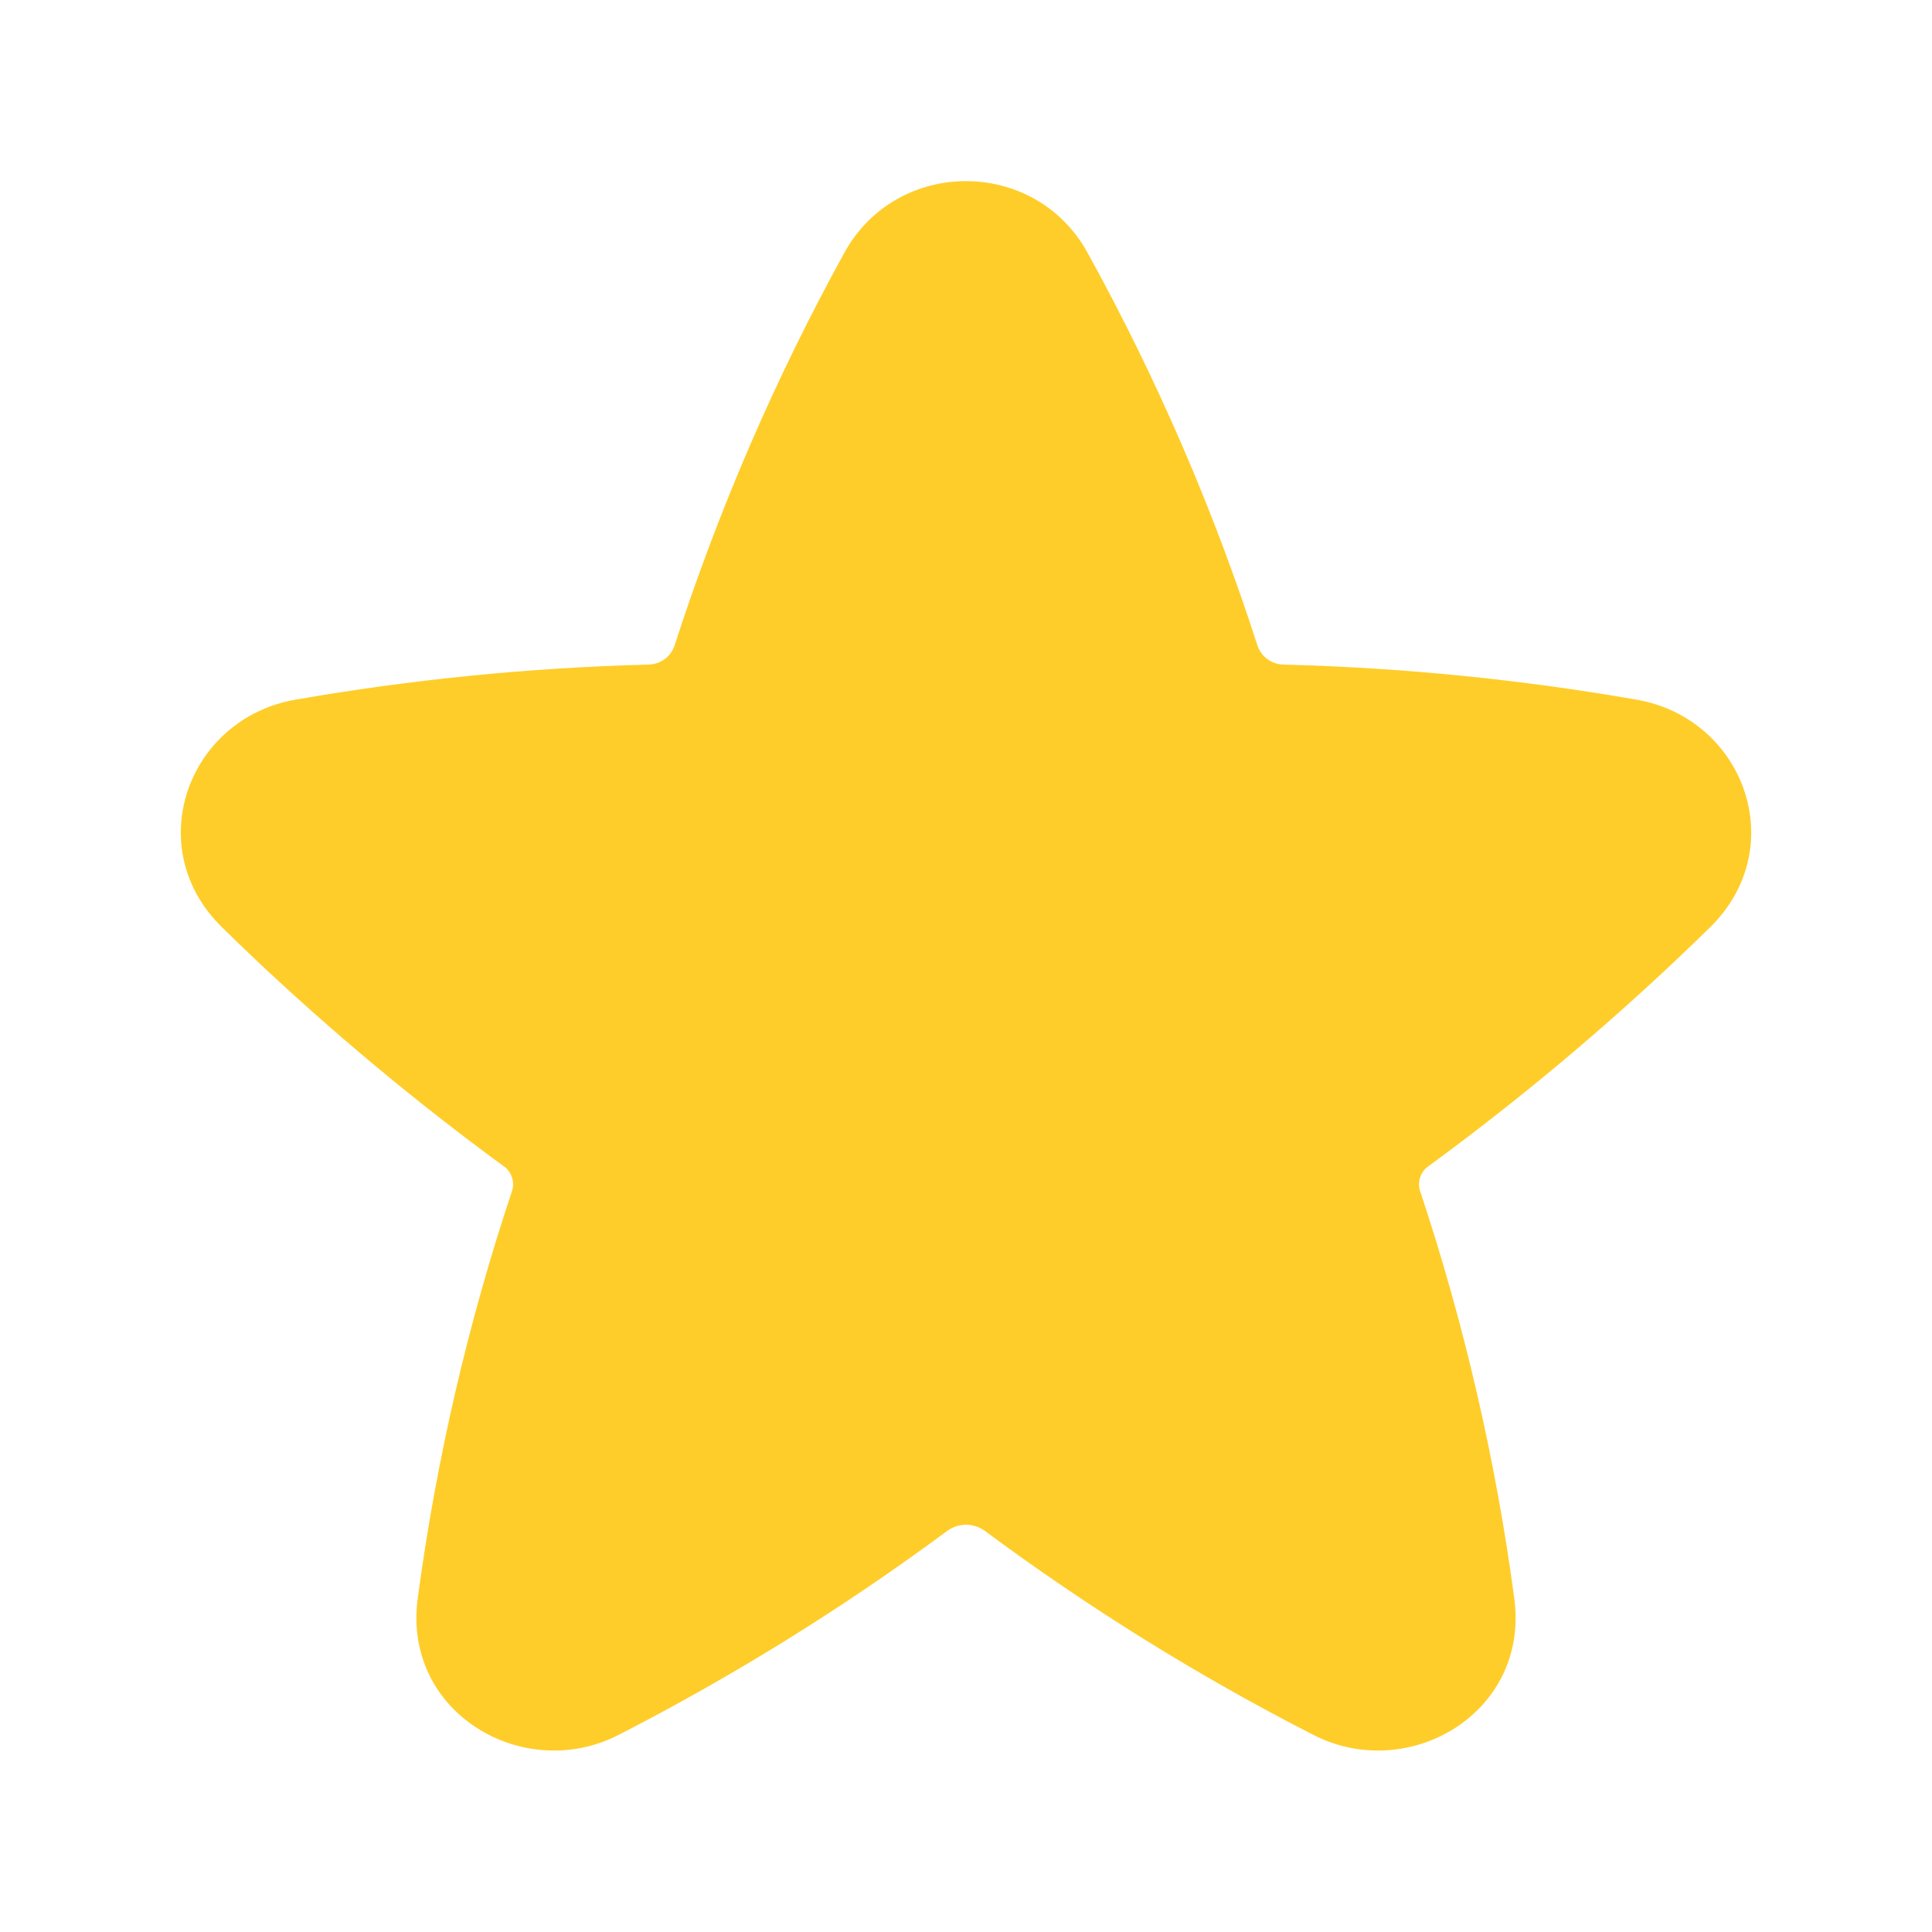<svg width="20" height="20" viewBox="0 0 20 20" fill="none" xmlns="http://www.w3.org/2000/svg">
<path d="M11.258 2.616C10.715 1.628 9.285 1.628 8.741 2.616C8.025 3.916 7.435 5.282 6.979 6.694C6.958 6.749 6.92 6.797 6.871 6.83C6.822 6.863 6.763 6.88 6.704 6.88C5.482 6.912 4.263 7.033 3.058 7.243C1.944 7.437 1.453 8.774 2.3 9.601C2.407 9.706 2.514 9.81 2.623 9.913C3.439 10.685 4.303 11.405 5.209 12.069C5.25 12.096 5.282 12.136 5.298 12.183C5.315 12.229 5.316 12.28 5.301 12.327C4.843 13.7 4.516 15.114 4.324 16.548C4.166 17.735 5.423 18.463 6.403 17.96C7.594 17.349 8.733 16.642 9.808 15.846C9.864 15.806 9.931 15.784 10 15.784C10.069 15.784 10.136 15.806 10.193 15.846C11.267 16.643 12.405 17.351 13.597 17.96C14.578 18.463 15.834 17.735 15.676 16.548C15.484 15.114 15.157 13.7 14.7 12.327C14.685 12.28 14.686 12.229 14.703 12.183C14.719 12.136 14.751 12.096 14.792 12.069C15.819 11.317 16.791 10.493 17.7 9.602C18.547 8.774 18.056 7.437 16.942 7.243C15.737 7.033 14.518 6.912 13.295 6.88C13.236 6.88 13.178 6.863 13.129 6.83C13.08 6.796 13.042 6.749 13.021 6.694C12.566 5.281 11.975 3.915 11.258 2.616Z" fill="#FFCD29"/>
</svg>
